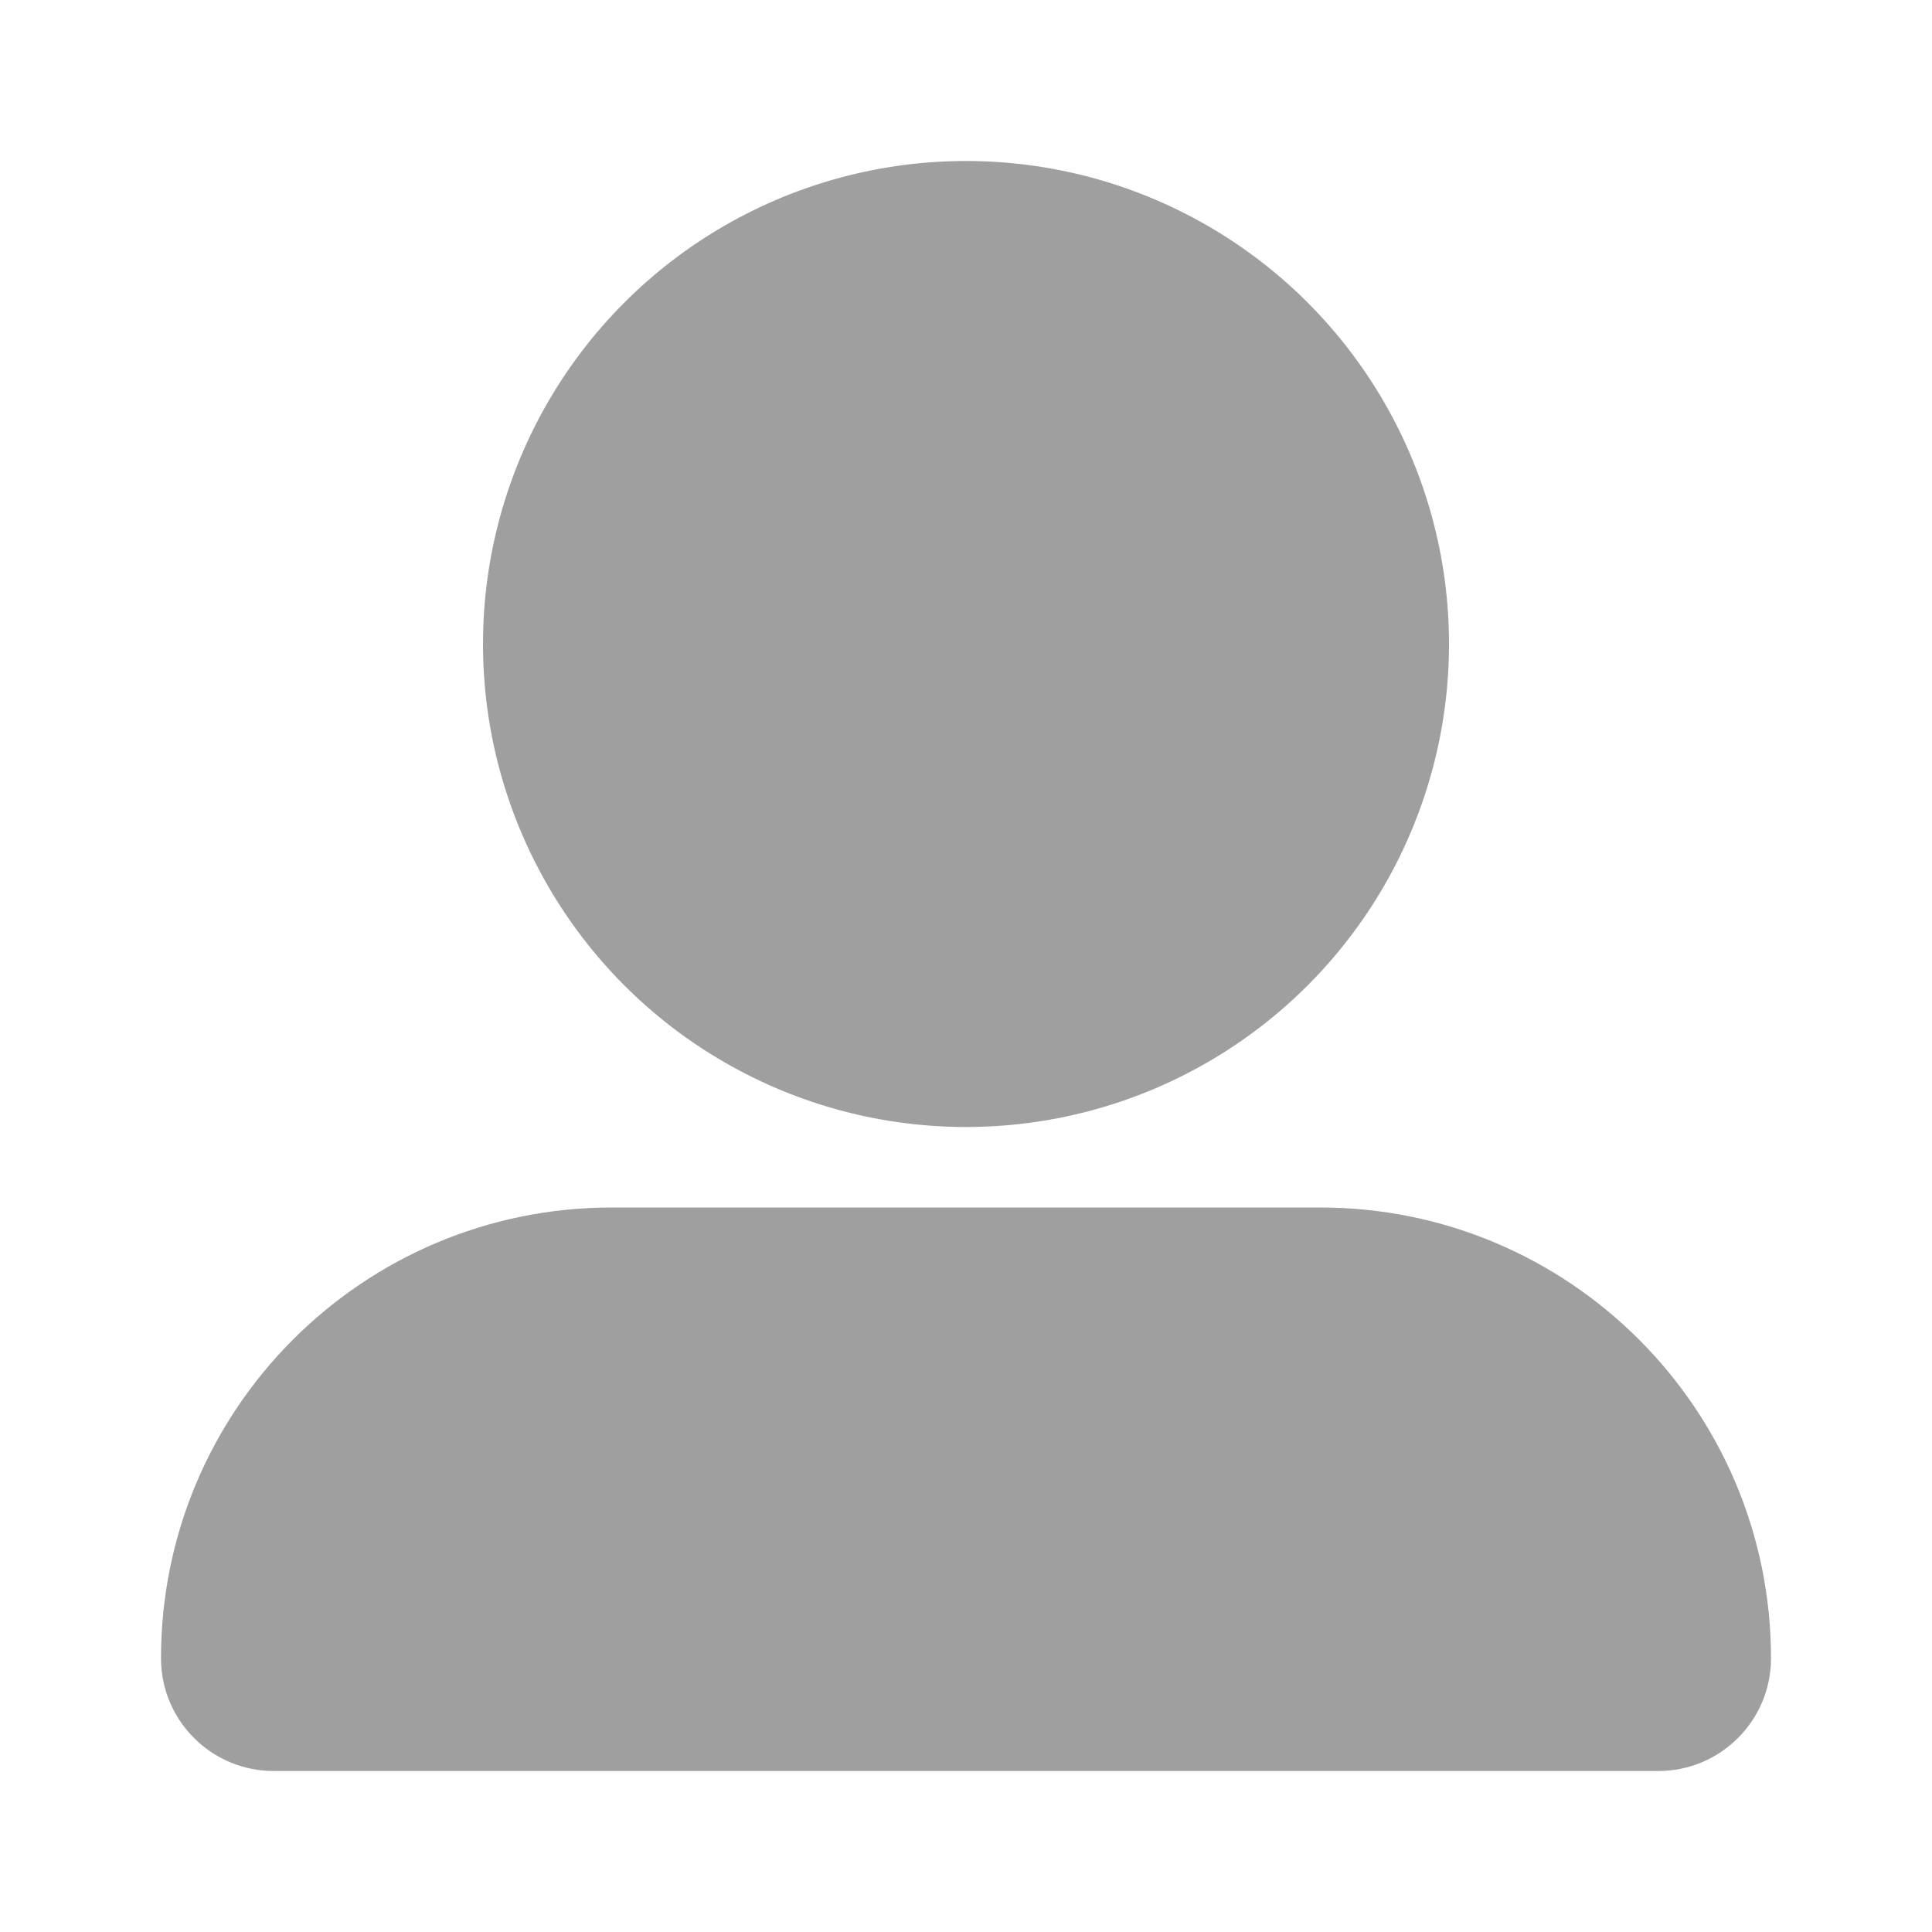 <svg width="24" height="24" viewBox="0 0 24 24" fill="none" xmlns="http://www.w3.org/2000/svg">
<circle cx="12" cy="8" r="6" fill="#9F9F9F"/>
<path d="M2 20.6C2 17.507 4.507 15 7.6 15H16.4C19.493 15 22 17.507 22 20.6C22 21.373 21.373 22 20.6 22H3.4C2.627 22 2 21.373 2 20.6Z" fill="#9F9F9F"/>
</svg>
